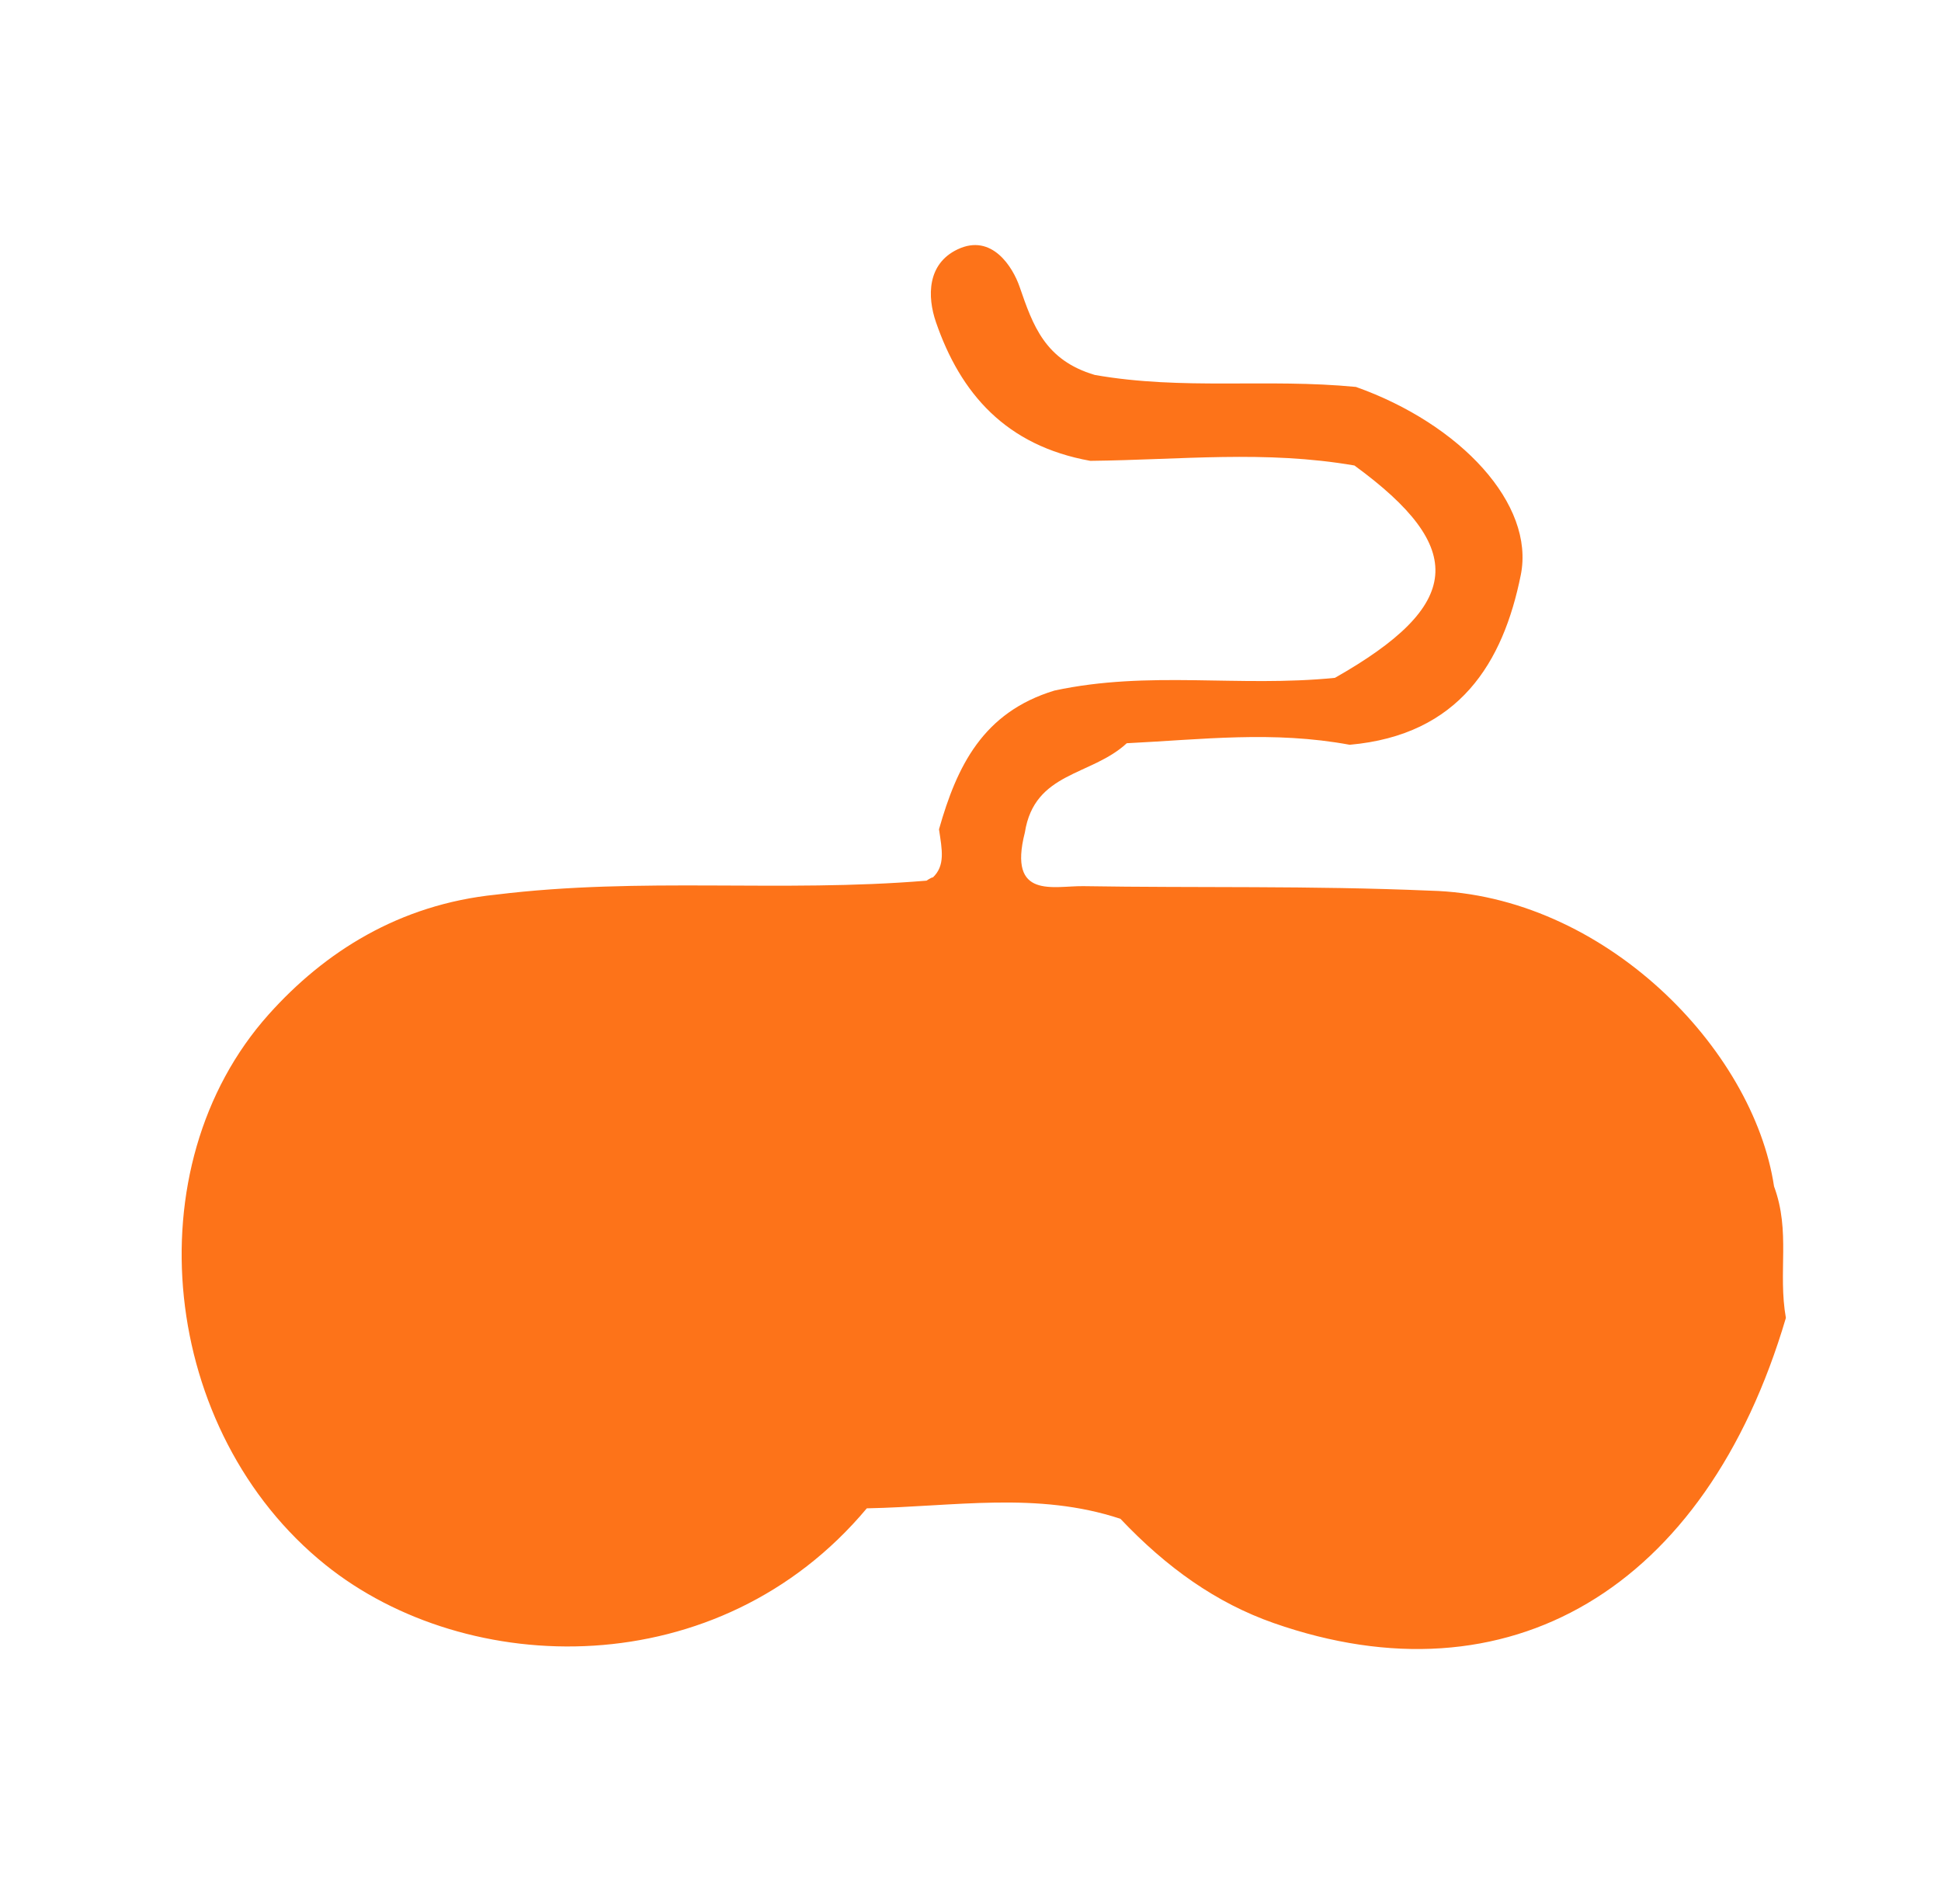<svg version="1.1" id="Layer_1" xmlns="http://www.w3.org/2000/svg" xmlns:xlink="http://www.w3.org/1999/xlink" x="0px" y="0px"
	 width="100%" viewBox="0 0 104 102" enable-background="new 0 0 104 102" xml:space="preserve">
<!-- <path fill="#000000" opacity="1.000000" stroke="none" 
	d="
M68.000000,103.000000 
	C46.333332,103.000000 25.166395,102.950455 4.000360,103.065926 
	C1.498910,103.079575 0.927683,102.500107 0.935339,99.999802 
	C1.033325,68.000099 1.033325,35.999897 0.935339,4.000198 
	C0.927683,1.499891 1.499926,0.927950 4.000192,0.935395 
	C36.666573,1.032663 69.333435,1.032663 101.999809,0.935395 
	C104.500076,0.927950 105.072319,1.499891 105.064667,4.000198 
	C104.966675,35.999897 104.966675,68.000099 105.064659,99.999802 
	C105.072311,102.500107 104.504356,103.103302 101.999046,103.068108 
	C90.834579,102.911255 79.666664,103.000000 68.000000,103.000000 
z"/> -->
<path fill="#FD7319" opacity="1" stroke="none" 
	d="
M95.689,70.605 
	C91.386,85.178 80.797,91.346 68.25,86.954 
	C65.161,85.873 62.511,83.982 60.032,81.366 
	C55.56,79.891 51.154,80.714 46.444,80.806 
	C38.51,90.287 25.031,89.935 17.439,83.834 
	C8.595,76.729 7.067,62.535 14.402,54.34 
	C17.382,51.011 21.378,48.455 26.579,47.928 
	C34.38,46.97 41.829,47.829 49.642,47.18 
	C50.03,46.923 50.021,47.024 49.97,47.021 
	C50.662,46.378 50.475,45.522 50.312,44.429 
	C51.275,41.036 52.669,38.16 56.496,36.996 
	C61.572,35.904 66.36,36.834 71.526,36.314 
	C78.383,32.426 78.647,29.371 72.571,24.938 
	C67.771,24.111 63.286,24.636 58.42,24.689 
	C53.894,23.878 51.463,21.073 50.15,17.261 
	C49.674,15.878 49.679,14.135 51.303,13.361 
	C53.155,12.478 54.273,14.328 54.63,15.362 
	C55.35,17.451 55.992,19.298 58.663,20.088 
	C63.414,20.918 67.845,20.265 72.653,20.729 
	C78.258,22.721 82.247,27.01 81.485,30.801 
	C80.539,35.508 78.186,39.377 72.318,39.9 
	C68.203,39.141 64.436,39.617 60.373,39.817 
	C58.467,41.583 55.427,41.334 54.913,44.598 
	C53.99,48.216 56.47,47.448 58.056,47.474 
	C64.112,47.574 70.169,47.44 76.63,47.716 
	C85.924,47.947 93.94,56.161 95.054,63.557 
	C95.953,65.991 95.254,68.148 95.689,70.605 
z"/>
<!-- <path fill="#FECAA9" opacity="1.000000" stroke="none" 
	d="
M76.819138,47.503044 
	C70.583847,47.912380 64.133148,47.988663 57.683300,47.943928 
	C56.064457,47.932697 53.619579,48.654675 54.531433,45.184349 
	C54.893032,47.537777 56.809769,46.982380 58.351208,46.996426 
	C64.435379,47.051872 70.519753,47.084251 76.819138,47.503044 
z"/>
<path fill="#FECAA9" opacity="1.000000" stroke="none" 
	d="
M49.560013,46.959084 
	C46.605080,49.233303 42.794743,47.615231 39.178585,47.911392 
	C35.441120,48.217480 31.660669,47.998734 27.432423,47.945129 
	C31.788727,45.942448 36.813961,47.434235 41.730930,47.036369 
	C44.169041,46.839085 46.635918,46.997334 49.560013,46.959084 
z"/>
<path fill="#FD8536" opacity="1.000000" stroke="none" 
	d="
M71.494324,36.098667 
	C67.321304,37.879154 62.509533,36.564068 57.330067,36.997200 
	C61.463062,34.860073 66.323509,36.541367 71.494324,36.098667 
z"/>
<path fill="#FEDCC6" opacity="1.000000" stroke="none" 
	d="
M46.561188,81.023514 
	C50.473457,78.964119 55.032013,80.274155 59.706142,80.667694 
	C55.601902,81.030853 51.309216,81.016342 46.561188,81.023514 
z"/>
<path fill="#FEDCC6" opacity="1.000000" stroke="none" 
	d="
M72.851273,20.522961 
	C68.566780,20.866842 64.074631,20.828047 59.303635,20.477390 
	C63.564392,20.157116 68.104004,20.148701 72.851273,20.522961 
z"/>
<path fill="#FEB687" opacity="1.000000" stroke="none" 
	d="
M58.483963,24.909178 
	C62.476379,23.242477 67.021248,24.101648 71.884354,24.588043 
	C67.799004,24.898037 63.371067,24.940685 58.483963,24.909178 
z"/>
<path fill="#FD8536" opacity="1.000000" stroke="none" 
	d="
M60.516972,40.042480 
	C63.690838,38.045124 67.511345,39.130016 71.610962,39.605698 
	C68.284630,39.889393 64.627487,39.948730 60.516972,40.042480 
z"/>
<path fill="#FEB687" opacity="1.000000" stroke="none" 
	d="
M95.908524,70.558823 
	C94.323341,69.071312 95.475677,66.812897 95.052040,64.357811 
	C97.047012,65.774086 95.461517,68.109016 95.908524,70.558823 
z"/>
<path fill="#FECAA9" opacity="1.000000" stroke="none" 
	d="
M50.109535,44.506958 
	C51.122566,44.934654 50.885033,45.853180 50.194084,46.905144 
	C49.963707,46.299557 50.007389,45.580917 50.109535,44.506958 
z"/> -->
<!-- <path fill="#000000" opacity="1.000000" stroke="none" 
	d="
M44.396591,76.698181 
	C40.272408,79.958839 36.880249,83.618378 31.573389,84.006905 
	C22.506636,84.670700 16.160032,79.321007 14.066403,69.199478 
	C12.920822,63.661228 18.494905,55.338348 24.931938,52.956463 
	C25.686913,52.677101 26.416214,52.328354 27.519363,51.930157 
	C43.928589,51.087032 59.984383,51.667252 76.505440,51.688984 
	C83.688400,53.180111 88.541687,56.795506 91.085068,63.690208 
	C91.831566,66.350861 91.381363,68.696716 91.312897,71.434647 
	C87.808517,79.191513 82.882393,84.323708 74.070061,84.003403 
	C68.763206,83.810524 65.067123,80.717224 61.316929,76.997375 
	C55.613369,76.076241 50.198215,76.653175 44.396591,76.698181 
z"/> -->
<!-- <path fill="#FEB687" opacity="1.000000" stroke="none" 
	d="
M76.664627,51.559402 
	C60.930706,51.879387 44.886238,51.923752 28.361540,51.908325 
	C28.645657,51.579277 29.410530,51.073887 30.174271,51.075592 
	C45.567623,51.110039 60.960842,51.202766 76.664627,51.559402 
z"/> -->
<!-- <path fill="#FEB687" opacity="1.000000" stroke="none" 
	d="
M44.461632,76.900436 
	C49.445206,75.033905 55.030067,76.348206 60.775421,76.490402 
	C55.643967,76.884239 50.285053,76.916672 44.461632,76.900436 
z"/> -->
<!-- <path fill="#FECAA9" opacity="1.000000" stroke="none" 
	d="
M91.427643,71.581604 
	C91.123528,69.537674 91.078957,67.226547 91.099930,64.483612 
	C92.676834,66.376602 92.116928,68.850182 91.427643,71.581604 
z"/> -->
<!-- <path fill="#FD7115" opacity="1.000000" stroke="none" 
	d="
M27.705082,65.144157 
	C27.966648,64.875038 27.984566,64.515312 28.059589,64.351601 
	C28.748447,63.044525 28.378773,61.784885 28.736130,60.268936 
	C30.224567,57.854839 30.967056,59.721237 32.010662,60.677422 
	C32.541794,63.406879 32.382416,66.350128 36.668633,65.704758 
	C38.062855,66.569305 39.464321,67.078362 38.347656,68.949211 
	C36.938068,69.818390 35.657890,69.328918 34.140785,69.719269 
	C33.804241,69.865486 33.481415,70.016777 33.303341,70.024826 
	C31.884924,71.297844 32.793633,72.899719 32.309982,74.652527 
	C31.426359,76.003525 30.948109,77.477524 29.052536,76.348969 
	C28.053881,74.291138 28.759815,72.390602 28.170681,70.278702 
	C27.914791,69.975014 28.022810,69.980385 28.022024,70.034454 
	C26.669847,68.963799 25.090832,69.688507 23.323509,69.690704 
	C20.485712,68.996025 20.595282,67.702797 22.696583,65.977921 
	C24.432556,65.175583 25.976768,65.702095 27.705082,65.144157 
z"/> -->
<!-- <path fill="#FD7D29" opacity="1.000000" stroke="none" 
	d="
M72.197372,62.465248 
	C71.936066,60.232246 71.846771,58.412170 74.350716,57.974422 
	C76.516701,57.595760 77.803246,58.857388 78.707047,60.456623 
	C79.625824,62.082348 78.459702,63.280437 77.293831,64.213196 
	C75.076897,65.986862 73.894836,63.664440 72.197372,62.465248 
z"/> -->
<!-- <path fill="#FD7D29" opacity="1.000000" stroke="none" 
	d="
M73.526108,72.239075 
	C76.390144,71.961418 79.165329,71.403709 78.977791,75.385353 
	C78.835060,78.415604 76.432602,78.454056 74.692253,77.863541 
	C72.085747,76.979111 70.956841,74.989334 73.526108,72.239075 
z"/> -->
<!-- <path fill="#FD8536" opacity="1.000000" stroke="none" 
	d="
M78.964821,67.839523 
	C78.557808,64.297768 80.757149,64.941986 82.469719,65.050980 
	C84.340721,65.170052 85.637253,66.424904 85.740082,68.098831 
	C85.798653,69.052177 85.442085,70.848999 83.769226,70.975777 
	C81.637505,71.137321 79.267250,71.465240 78.964821,67.839523 
z"/> -->
<!-- <path fill="#FD7D29" opacity="1.000000" stroke="none" 
	d="
M70.669006,65.070427 
	C71.133392,67.075836 73.145576,68.540245 71.245338,70.249313 
	C69.882462,71.475082 68.394173,71.394379 66.674957,70.124504 
	C64.759987,69.165749 65.806831,67.726128 65.772263,66.240829 
	C65.971931,65.502655 66.103615,65.251549 66.609009,65.040939 
	C67.975624,64.189369 69.239265,64.550285 70.669006,65.070427 
z"/> -->
<!-- <path fill="#FD7319" opacity="1.000000" stroke="none" 
	d="
M45.299427,63.040058 
	C46.191288,63.011314 46.690697,62.992474 47.188675,63.011353 
	C49.042145,63.081638 50.966259,64.420799 50.344902,65.767151 
	C49.268013,68.100555 46.365761,67.395126 44.565342,66.680237 
	C42.097279,65.700249 43.970314,64.230377 45.299427,63.040058 
z"/>
<path fill="#FD7319" opacity="1.000000" stroke="none" 
	d="
M54.944817,66.387939 
	C53.491249,63.305599 55.379501,63.150448 57.295769,63.005920 
	C58.891010,62.885612 60.395256,63.086105 60.913986,64.863930 
	C61.187016,65.799660 61.168633,66.982567 59.675781,66.969933 
	C58.192776,66.957397 56.711071,66.790215 54.944817,66.387939 
z"/> -->
<!-- <path fill="#FFEDE2" opacity="1.000000" stroke="none" 
	d="
M36.844040,65.519234 
	C33.875248,66.345703 31.218138,66.225632 32.082066,61.400967 
	C33.338047,62.712425 33.002106,66.104332 36.844040,65.519234 
z"/>
<path fill="#FE944F" opacity="1.000000" stroke="none" 
	d="
M27.951443,70.385773 
	C29.596476,71.463913 28.806841,73.446274 28.939285,75.645920 
	C27.135185,74.559059 28.384417,72.533073 27.951443,70.385773 
z"/>
<path fill="#FFEDE2" opacity="1.000000" stroke="none" 
	d="
M27.583088,64.932465 
	C27.042131,67.011627 25.186911,65.599190 23.399937,65.901695 
	C24.118206,64.151489 25.823179,65.386642 27.583088,64.932465 
z"/>
<path fill="#FE944F" opacity="1.000000" stroke="none" 
	d="
M23.439262,69.906433 
	C24.478483,68.673851 26.008154,68.802406 27.798782,69.821045 
	C26.630819,70.051704 25.240402,70.014893 23.439262,69.906433 
z"/>
<path fill="#FFEDE2" opacity="1.000000" stroke="none" 
	d="
M32.504028,74.820885 
	C32.228565,73.413345 32.292503,71.827751 32.740852,70.137512 
	C33.031319,71.569527 32.937374,73.106178 32.504028,74.820885 
z"/>
<path fill="#FEDCC6" opacity="1.000000" stroke="none" 
	d="
M70.914795,65.084389 
	C69.788460,65.370384 68.714973,65.239525 67.234634,65.054428 
	C68.085472,63.367657 69.489578,63.557426 70.914795,65.084389 
z"/>
<path fill="#FEDCC6" opacity="1.000000" stroke="none" 
	d="
M65.635887,66.013626 
	C66.070274,66.912254 66.145363,67.989510 66.327682,69.460297 
	C63.801147,69.344345 65.264336,67.538803 65.635887,66.013626 
z"/>
<path fill="#FE944F" opacity="1.000000" stroke="none" 
	d="
M34.197857,69.922951 
	C34.823673,68.947273 36.074097,69.006516 37.684937,69.061432 
	C37.225906,70.653030 35.763119,69.752403 34.197857,69.922951 
z"/>
<path fill="#FE944F" opacity="1.000000" stroke="none" 
	d="
M28.576328,60.131485 
	C28.801104,61.159157 28.689882,62.370811 28.356638,63.885178 
	C28.169853,62.897079 28.205091,61.606274 28.576328,60.131485 
z"/> -->
</svg>